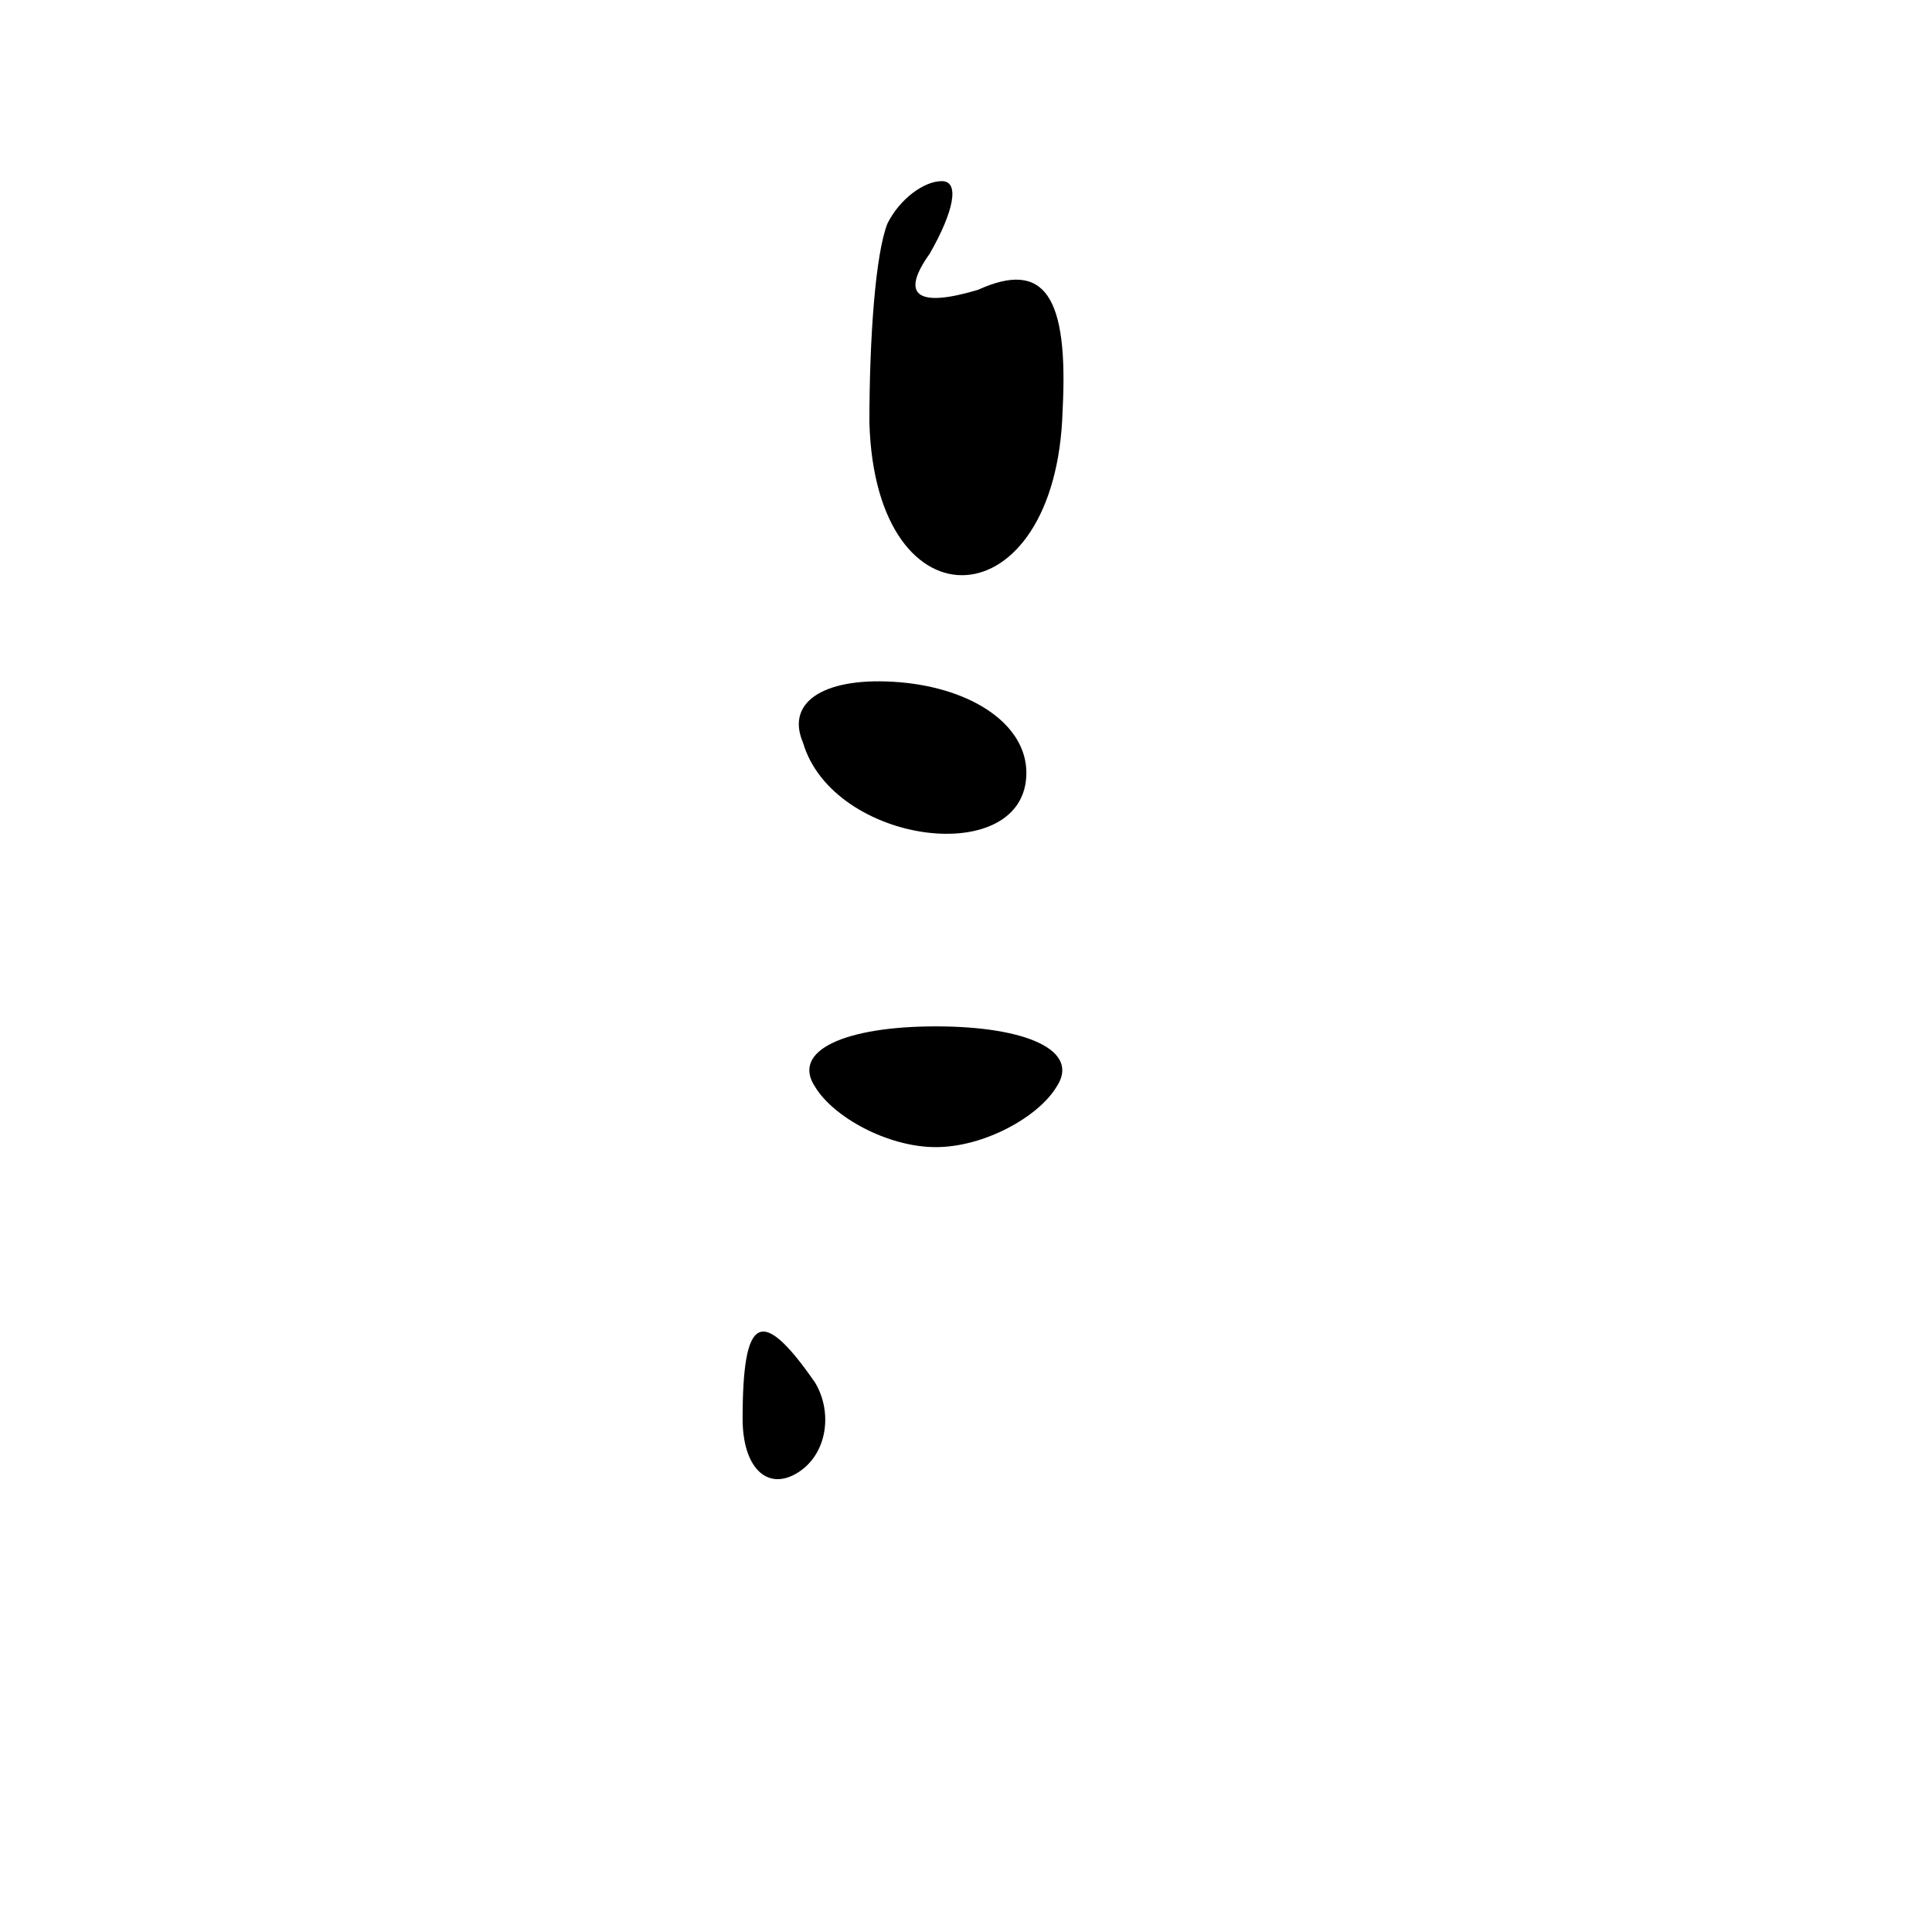 <?xml version="1.0" standalone="no"?>
<!DOCTYPE svg PUBLIC "-//W3C//DTD SVG 20010904//EN"
 "http://www.w3.org/TR/2001/REC-SVG-20010904/DTD/svg10.dtd">
<svg version="1.0" xmlns="http://www.w3.org/2000/svg"
 width="32pt" height="32pt" viewBox="0 0 32 32"
 preserveAspectRatio="xMidYMid meet">
<g transform="translate(0,32) scale(0.1,-0.1)"
fill="#000000" stroke="none">
<path fill="#000000" stroke="none" d="M147 283 c-2 -5 -3 -19 -3 -33 1 -35
31 -33 32 2 1 19 -3 25 -14 20 -10 -3 -13 -1 -8 6 4 7 5 12 2 12 -3 0 -7 -3
-9 -7z"/>
<path fill="#000000" stroke="none" d="M133 197 c5 -17 37 -21 37 -5 0 8 -9
14 -21 15 -12 1 -19 -3 -16 -10z"/>
<path fill="#000000" stroke="none" d="M135 140 c3 -5 12 -10 20 -10 8 0 17 5
20 10 4 6 -5 10 -20 10 -15 0 -24 -4 -20 -10z"/>
<path fill="#000000" stroke="none" d="M123 85 c0 -8 4 -12 9 -9 5 3 6 10 3
15 -9 13 -12 11 -12 -6z"/>
</g>
</svg>
